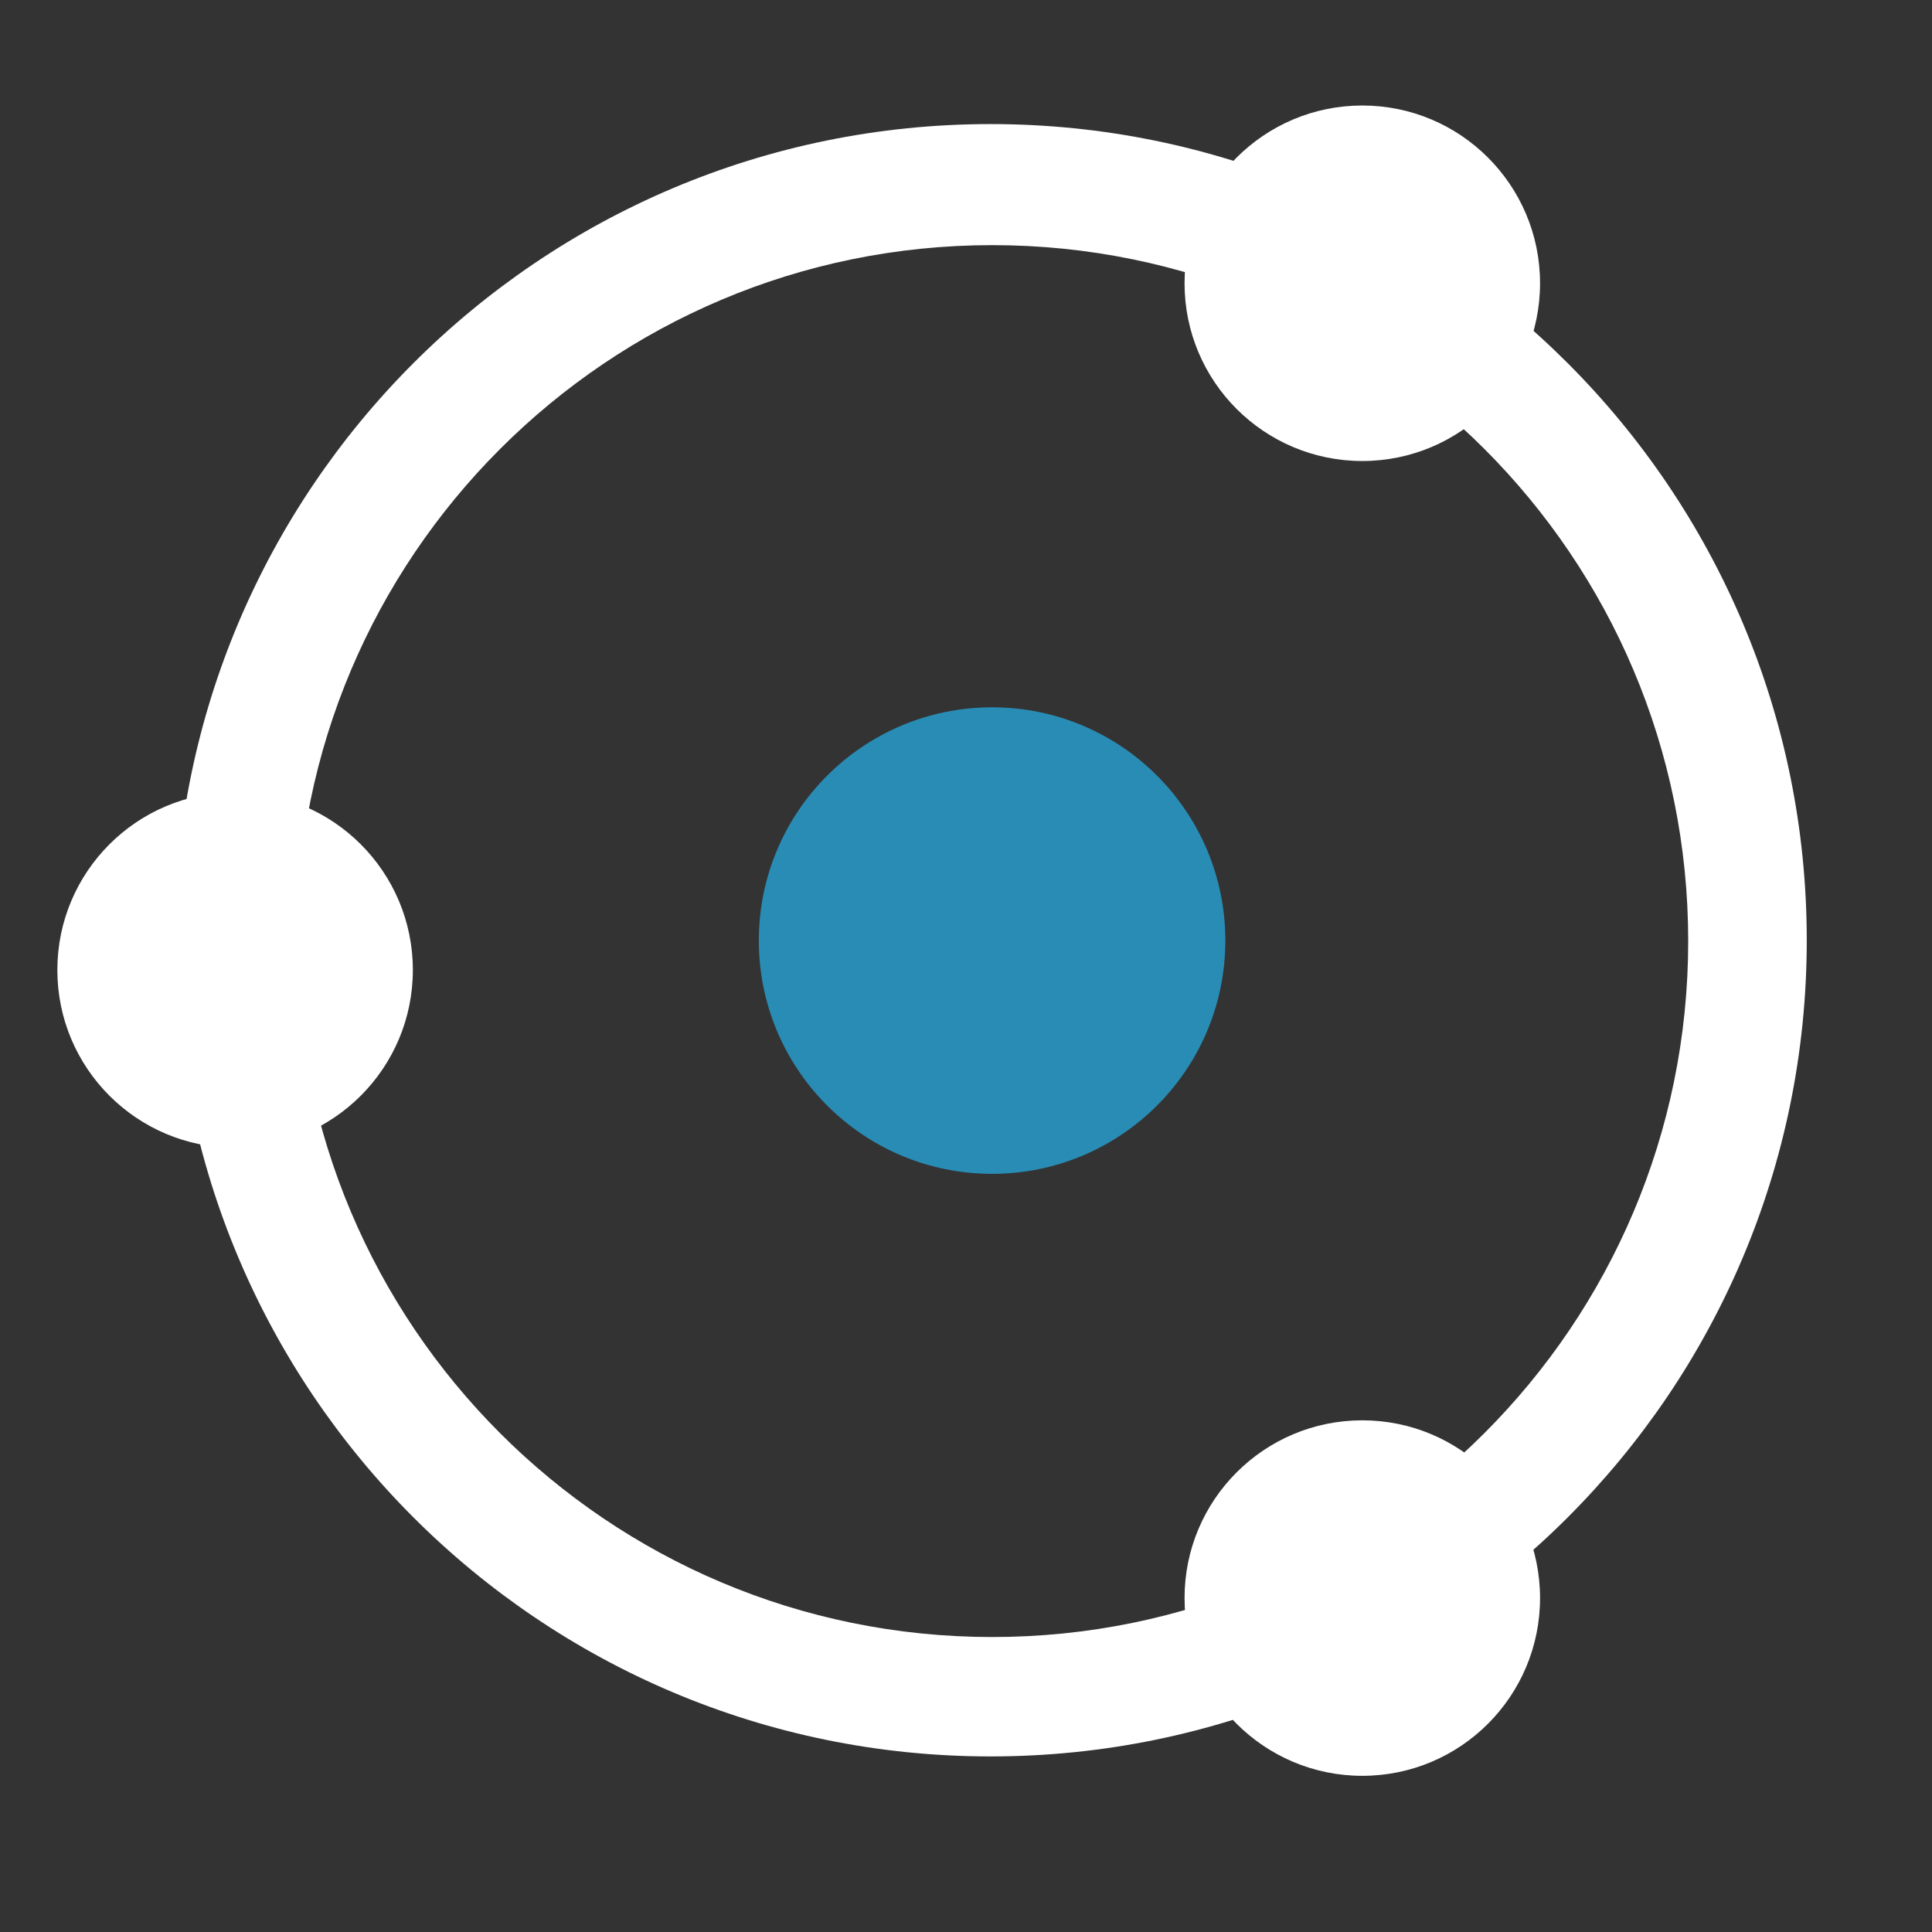 <?xml version="1.0" encoding="UTF-8" standalone="no"?>
<!-- Generator: Adobe Illustrator 19.2.1, SVG Export Plug-In . SVG Version: 6.00 Build 0)  -->

<svg
   xmlns:dc="http://purl.org/dc/elements/1.1/"
   xmlns:cc="http://creativecommons.org/ns#"
   xmlns:rdf="http://www.w3.org/1999/02/22-rdf-syntax-ns#"
   xmlns:svg="http://www.w3.org/2000/svg"
   xmlns="http://www.w3.org/2000/svg"
   xmlns:sodipodi="http://sodipodi.sourceforge.net/DTD/sodipodi-0.dtd"
   xmlns:inkscape="http://www.inkscape.org/namespaces/inkscape"
   version="1.1"
   id="Layer_1"
   x="0px"
   y="0px"
   viewBox="0 0 1155.4 1155.4"
   xml:space="preserve"
   inkscape:version="0.91 r13725"
   sodipodi:docname="SKW-SKWlogowhite.svg"
   width="1155.4"
   height="1155.4"><rect x="0" y="0" width="1155.4" height="1155.4" fill="#333333" stroke="none"/><defs
     id="defs27" /><sodipodi:namedview
     pagecolor="#ffffff"
     bordercolor="#666666"
     borderopacity="1"
     objecttolerance="10"
     gridtolerance="10"
     guidetolerance="10"
     inkscape:pageopacity="0"
     inkscape:pageshadow="2"
     inkscape:window-width="1258"
     inkscape:window-height="766"
     id="namedview25"
     showgrid="false"
     inkscape:zoom="0.22176284"
     inkscape:cx="577.70001"
     inkscape:cy="532.09998"
     inkscape:window-x="0"
     inkscape:window-y="0"
     inkscape:window-maximized="0"
     inkscape:current-layer="Layer_1" /><style
     type="text/css"
     id="style3">
	.st0{display:none;fill:none;stroke:#000000;stroke-width:72;stroke-miterlimit:10;}
	.st1{opacity:0.75;fill:#26A9E0;}
	.st2{fill:#FFFFFF;}
	.st3{opacity:0;fill:#111111;}
</style><g
     id="g5"
     transform="translate(14,31.2)"><circle
       class="st0"
       cx="579.3"
       cy="531.3"
       r="452.7"
       id="circle7"
       style="display:none;fill:none;stroke:#000000;stroke-width:72;stroke-miterlimit:10" /><circle
       class="st1"
       cx="579.3"
       cy="531.3"
       r="139.5"
       id="circle9"
       style="opacity:0.75;fill:#26a9e0" /><circle
       class="st2"
       cx="126.6"
       cy="548.9"
       r="106.3"
       id="circle11"
       style="fill:#ffffff" /><circle
       class="st2"
       cx="800.7"
       cy="924.5"
       r="106.3"
       id="circle13"
       style="fill:#ffffff" /><circle
       class="st2"
       cx="800.7"
       cy="138.2"
       r="106.3"
       id="circle15"
       style="fill:#ffffff" /><circle
       class="st3"
       cx="362.7"
       cy="138.2"
       r="106.3"
       id="circle17"
       style="opacity:0;fill:#111111" /><circle
       class="st3"
       cx="362.7"
       cy="924.5"
       r="106.3"
       id="circle19"
       style="opacity:0;fill:#111111" /><circle
       class="st3"
       cx="1031.9"
       cy="548.9"
       r="106.3"
       id="circle21"
       style="opacity:0;fill:#111111" /><path
       class="st2"
       d="M 578.4,43 C 308.8,43 90.3,261.5 90.3,531.1 c 0,269.6 218.5,488.1 488.1,488.1 269.6,0 488.1,-218.5 488.1,-488.1 C 1066.5,261.5 847.9,43 578.4,43 Z m 1,904.8 c -229.9,0 -416.2,-186.3 -416.2,-416.2 0,-229.9 186.3,-416.2 416.2,-416.2 229.9,0 416.2,186.3 416.2,416.2 0,229.9 -186.4,416.2 -416.2,416.2 z"
       id="path23"
       inkscape:connector-curvature="0"
       style="fill:#ffffff" /></g></svg>